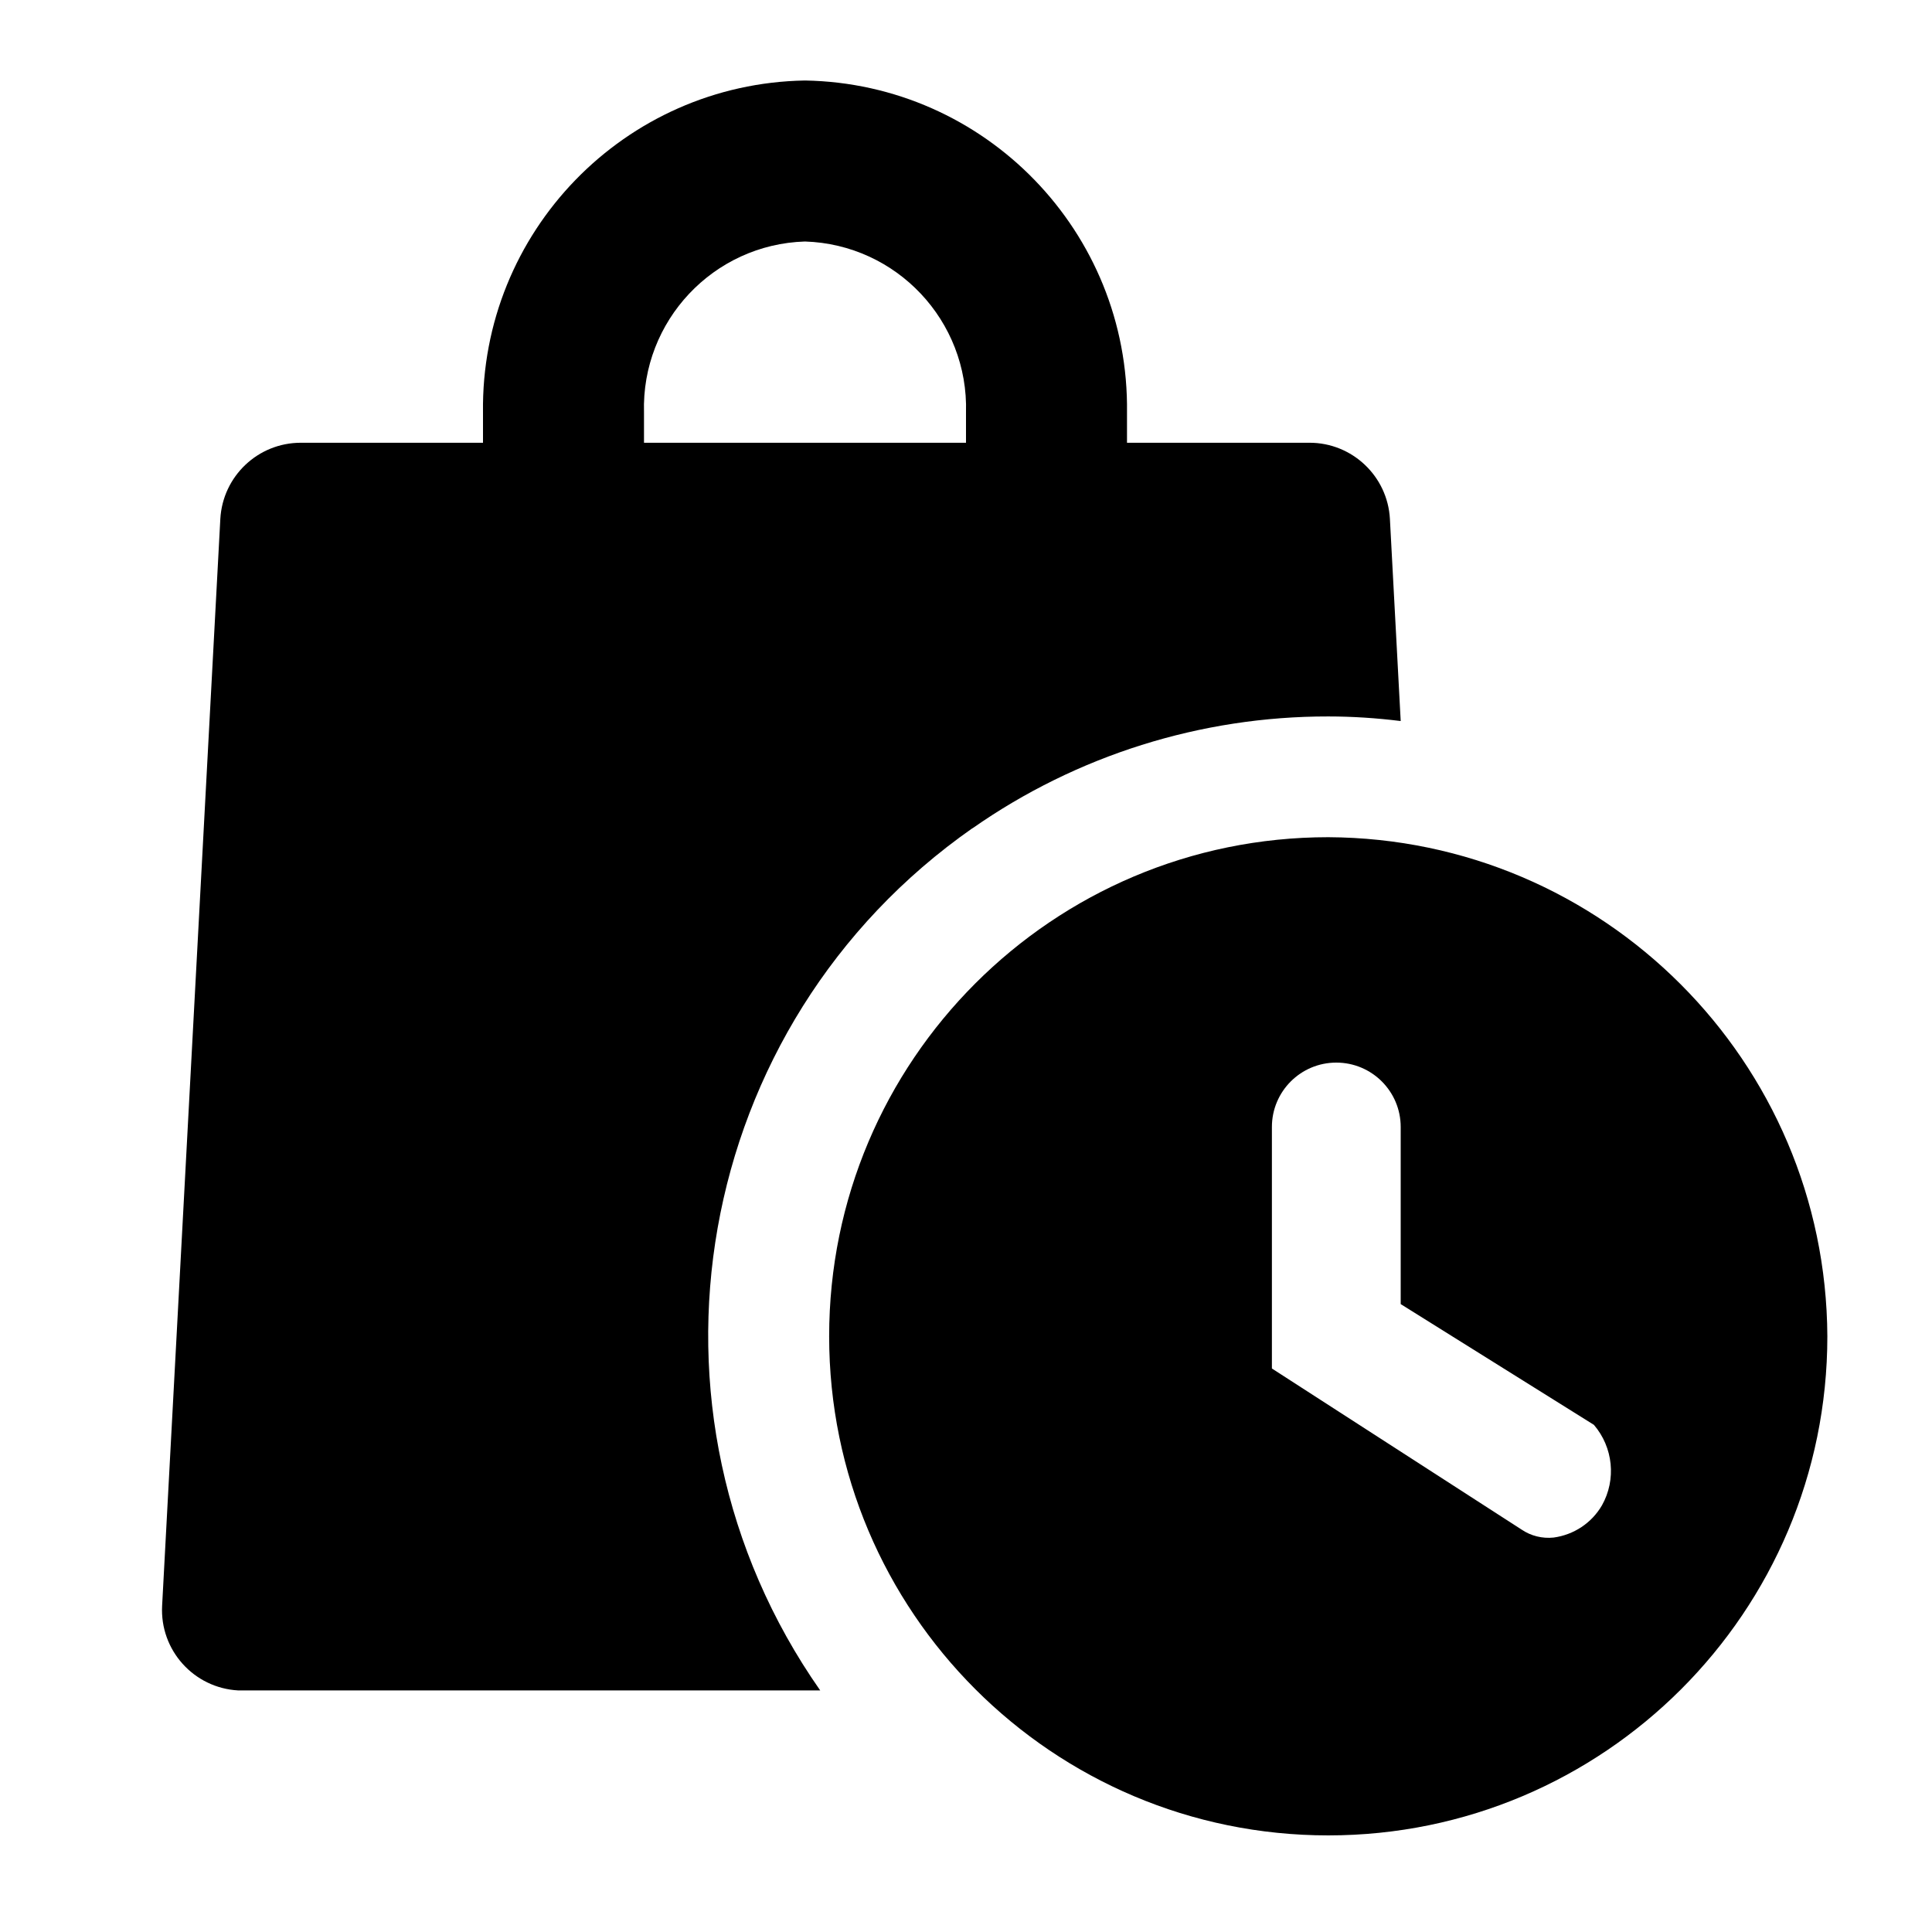 <svg xmlns="http://www.w3.org/2000/svg" width="24" height="24" viewBox="0 0 24 24">
    <path id="bounds" opacity="0" d="M0 0h24v24H0z"/>
    <path d="M16.5 10.4c-3.424 0-6.2 2.776-6.2 6.2 0 3.424 2.776 6.2 6.2 6.2s6.2-2.776 6.2-6.2c-.016-3.417-2.783-6.184-6.2-6.2zm3.4 8.3c-.128.22-.35.366-.6.4-.14.015-.283-.02-.4-.1l-3.1-2v-3c0-.442.358-.8.8-.8s.8.358.8.8v2.2l2.4 1.5c.24.28.28.68.1 1z"/>
    <path d="M12.08 10.29c1.295-.907 2.84-1.392 4.42-1.39.3 0 .6.02.9.057l-.134-2.51c-.028-.53-.468-.948-1-.947H14v-.375c.03-2.242-1.758-4.087-4-4.125-2.242.038-4.03 1.883-4 4.125V5.5H3.737c-.532 0-.97.415-1 .946l-.723 13.5c-.03.552.393 1.023.945 1.053h7.23c-2.437-3.48-1.59-8.275 1.89-10.71zM8 5.125c-.033-1.138.862-2.09 2-2.125 1.138.036 2.033.987 2 2.125V5.5H8v-.375z"/>
</svg>
